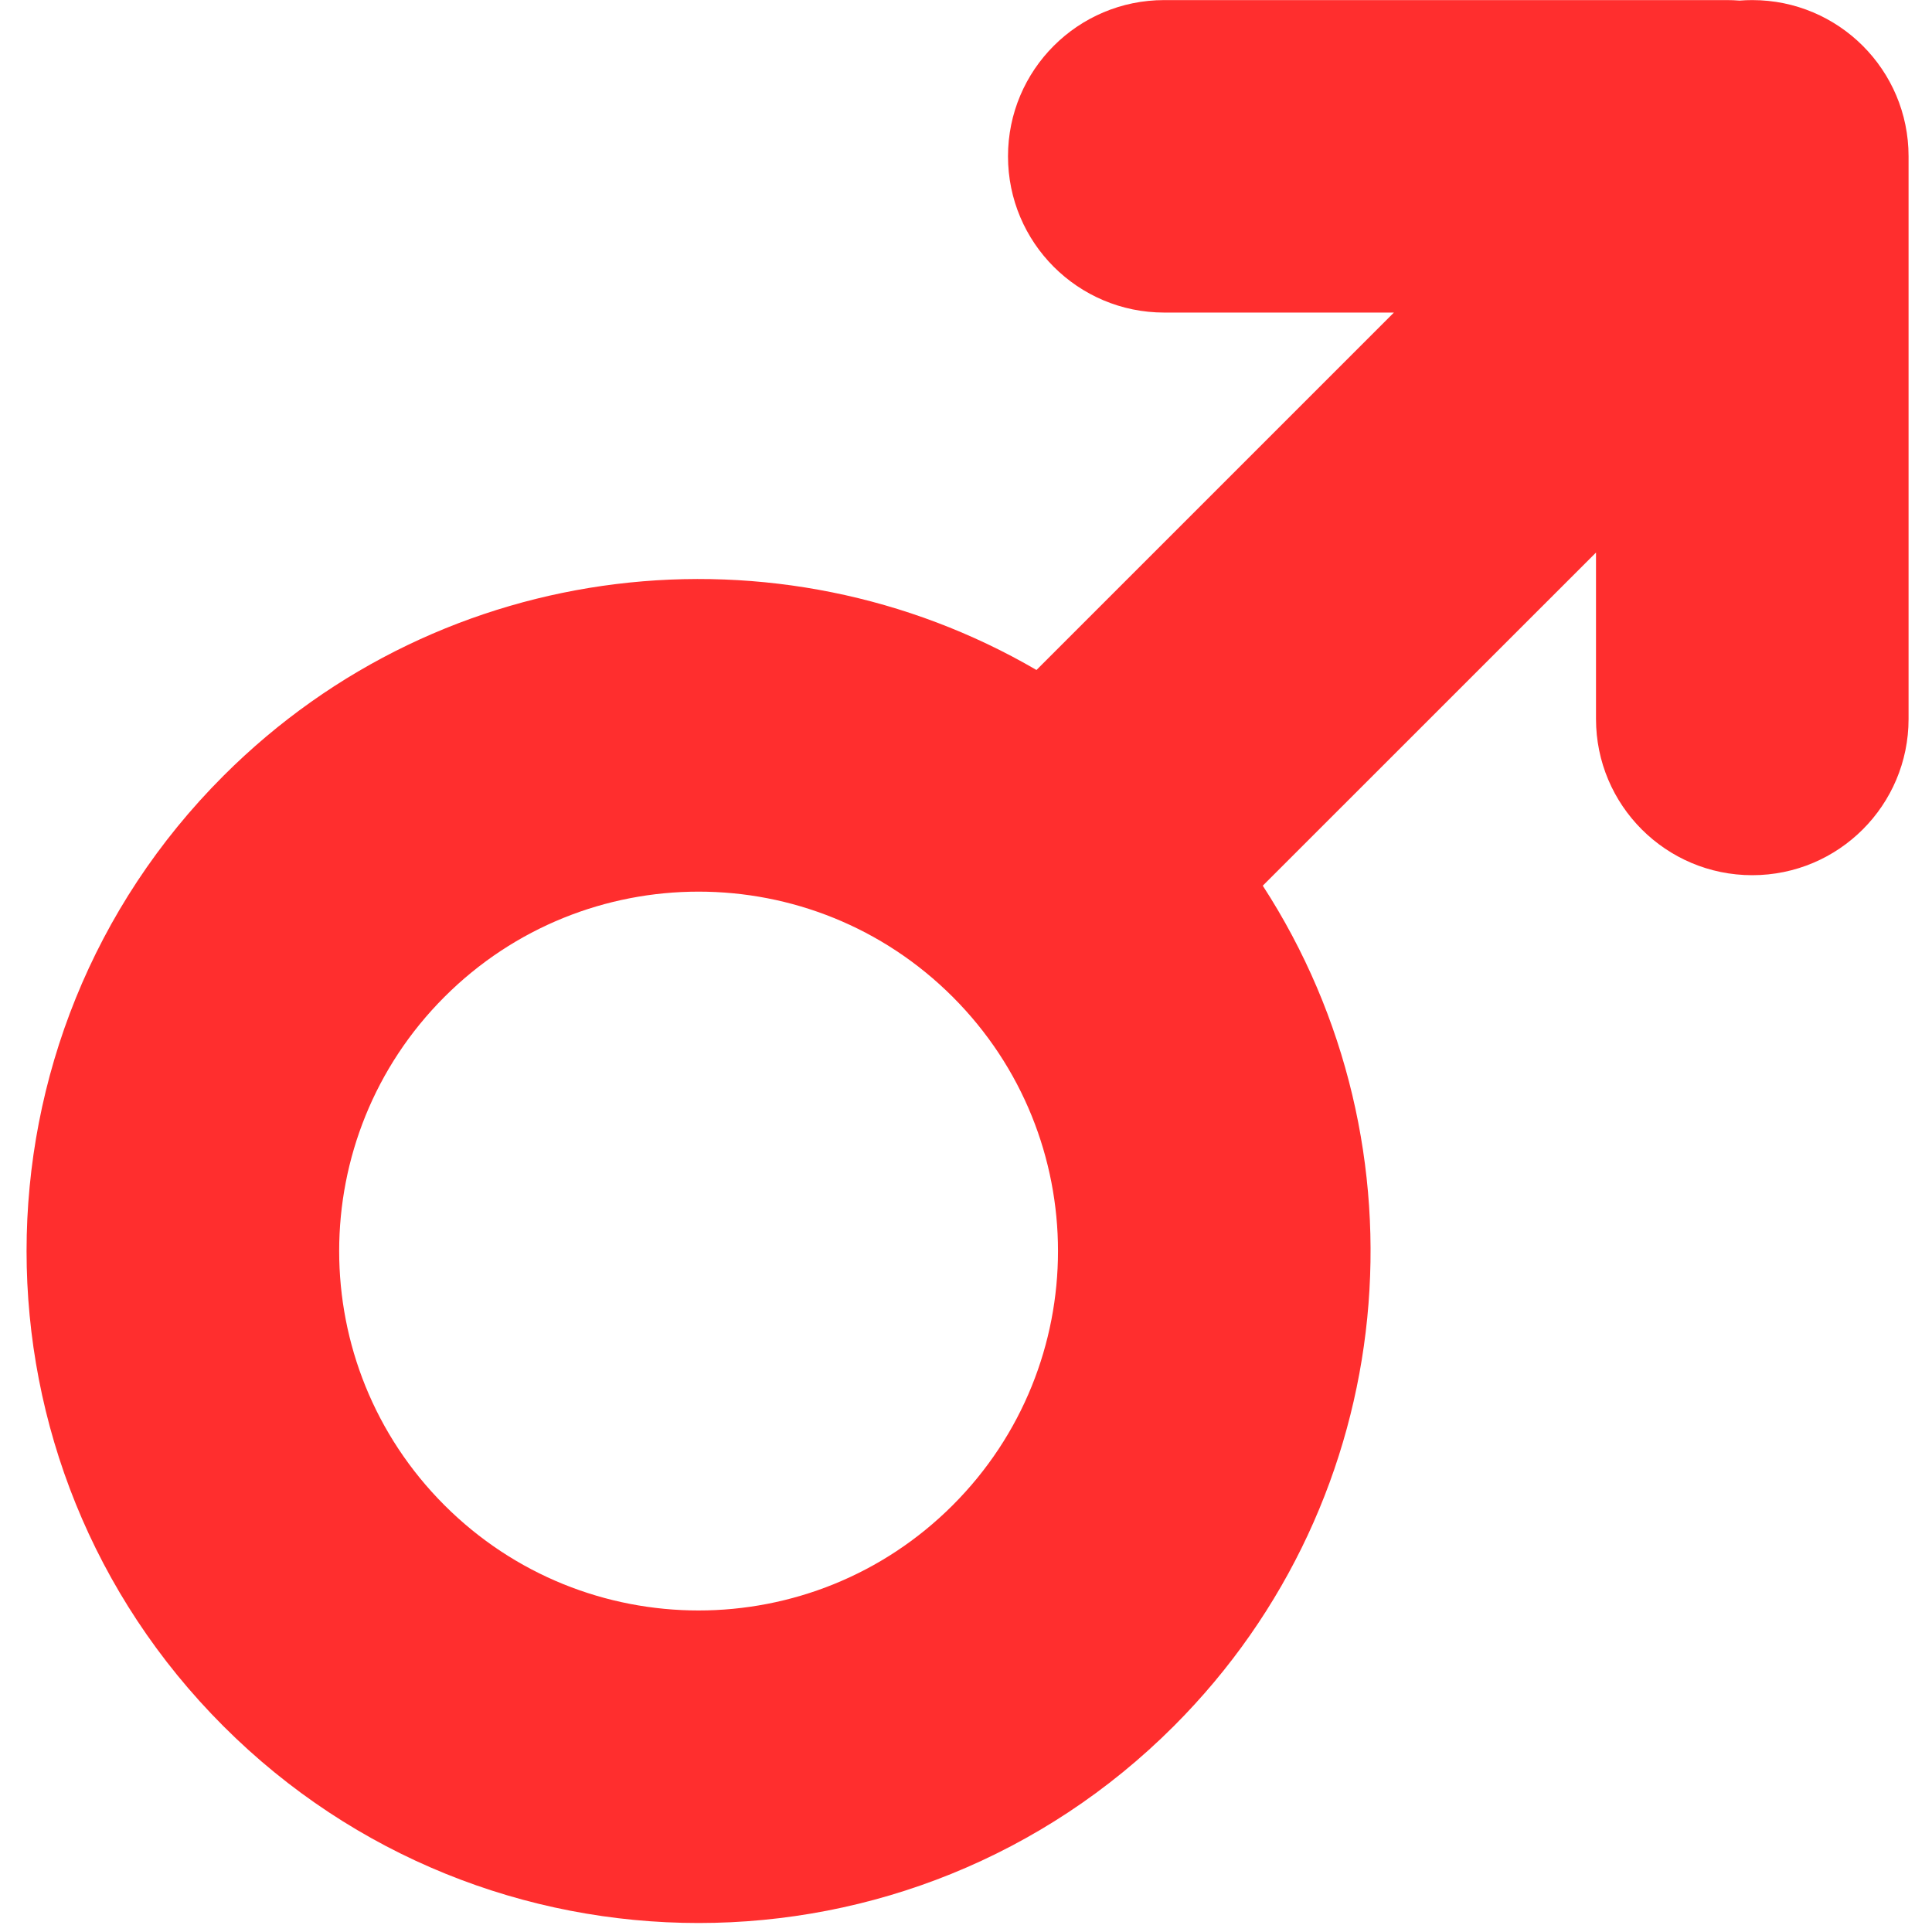 <svg width="23" height="23" viewBox="0 0 23 23" fill="none" xmlns="http://www.w3.org/2000/svg">
<path fill-rule="evenodd" clip-rule="evenodd" d="M5.291 11.868C6.962 10.197 9.671 10.197 11.342 11.868C13.013 13.539 13.013 16.248 11.342 17.919C9.671 19.59 6.962 19.59 5.291 17.919C3.62 16.248 3.62 13.539 5.291 11.868ZM12.339 7.976C9.277 6.192 5.284 6.612 2.66 9.236C-0.465 12.361 -0.465 17.426 2.66 20.55C5.784 23.674 10.849 23.674 13.973 20.55C16.691 17.832 17.045 13.645 15.033 10.544L19 6.578L19 8.559C19 9.586 19.833 10.419 20.86 10.419C21.888 10.419 22.721 9.586 22.721 8.559L22.721 1.861C22.721 0.833 21.888 0.001 20.86 0.001C20.809 0.001 20.759 0.003 20.709 0.007C20.659 0.003 20.609 0.001 20.558 0.001L13.86 0.001C12.833 0.001 12 0.833 12 1.861C12 2.889 12.833 3.721 13.86 3.721L16.594 3.721L12.339 7.976Z" fill="#FF2E2E"/>
</svg>
